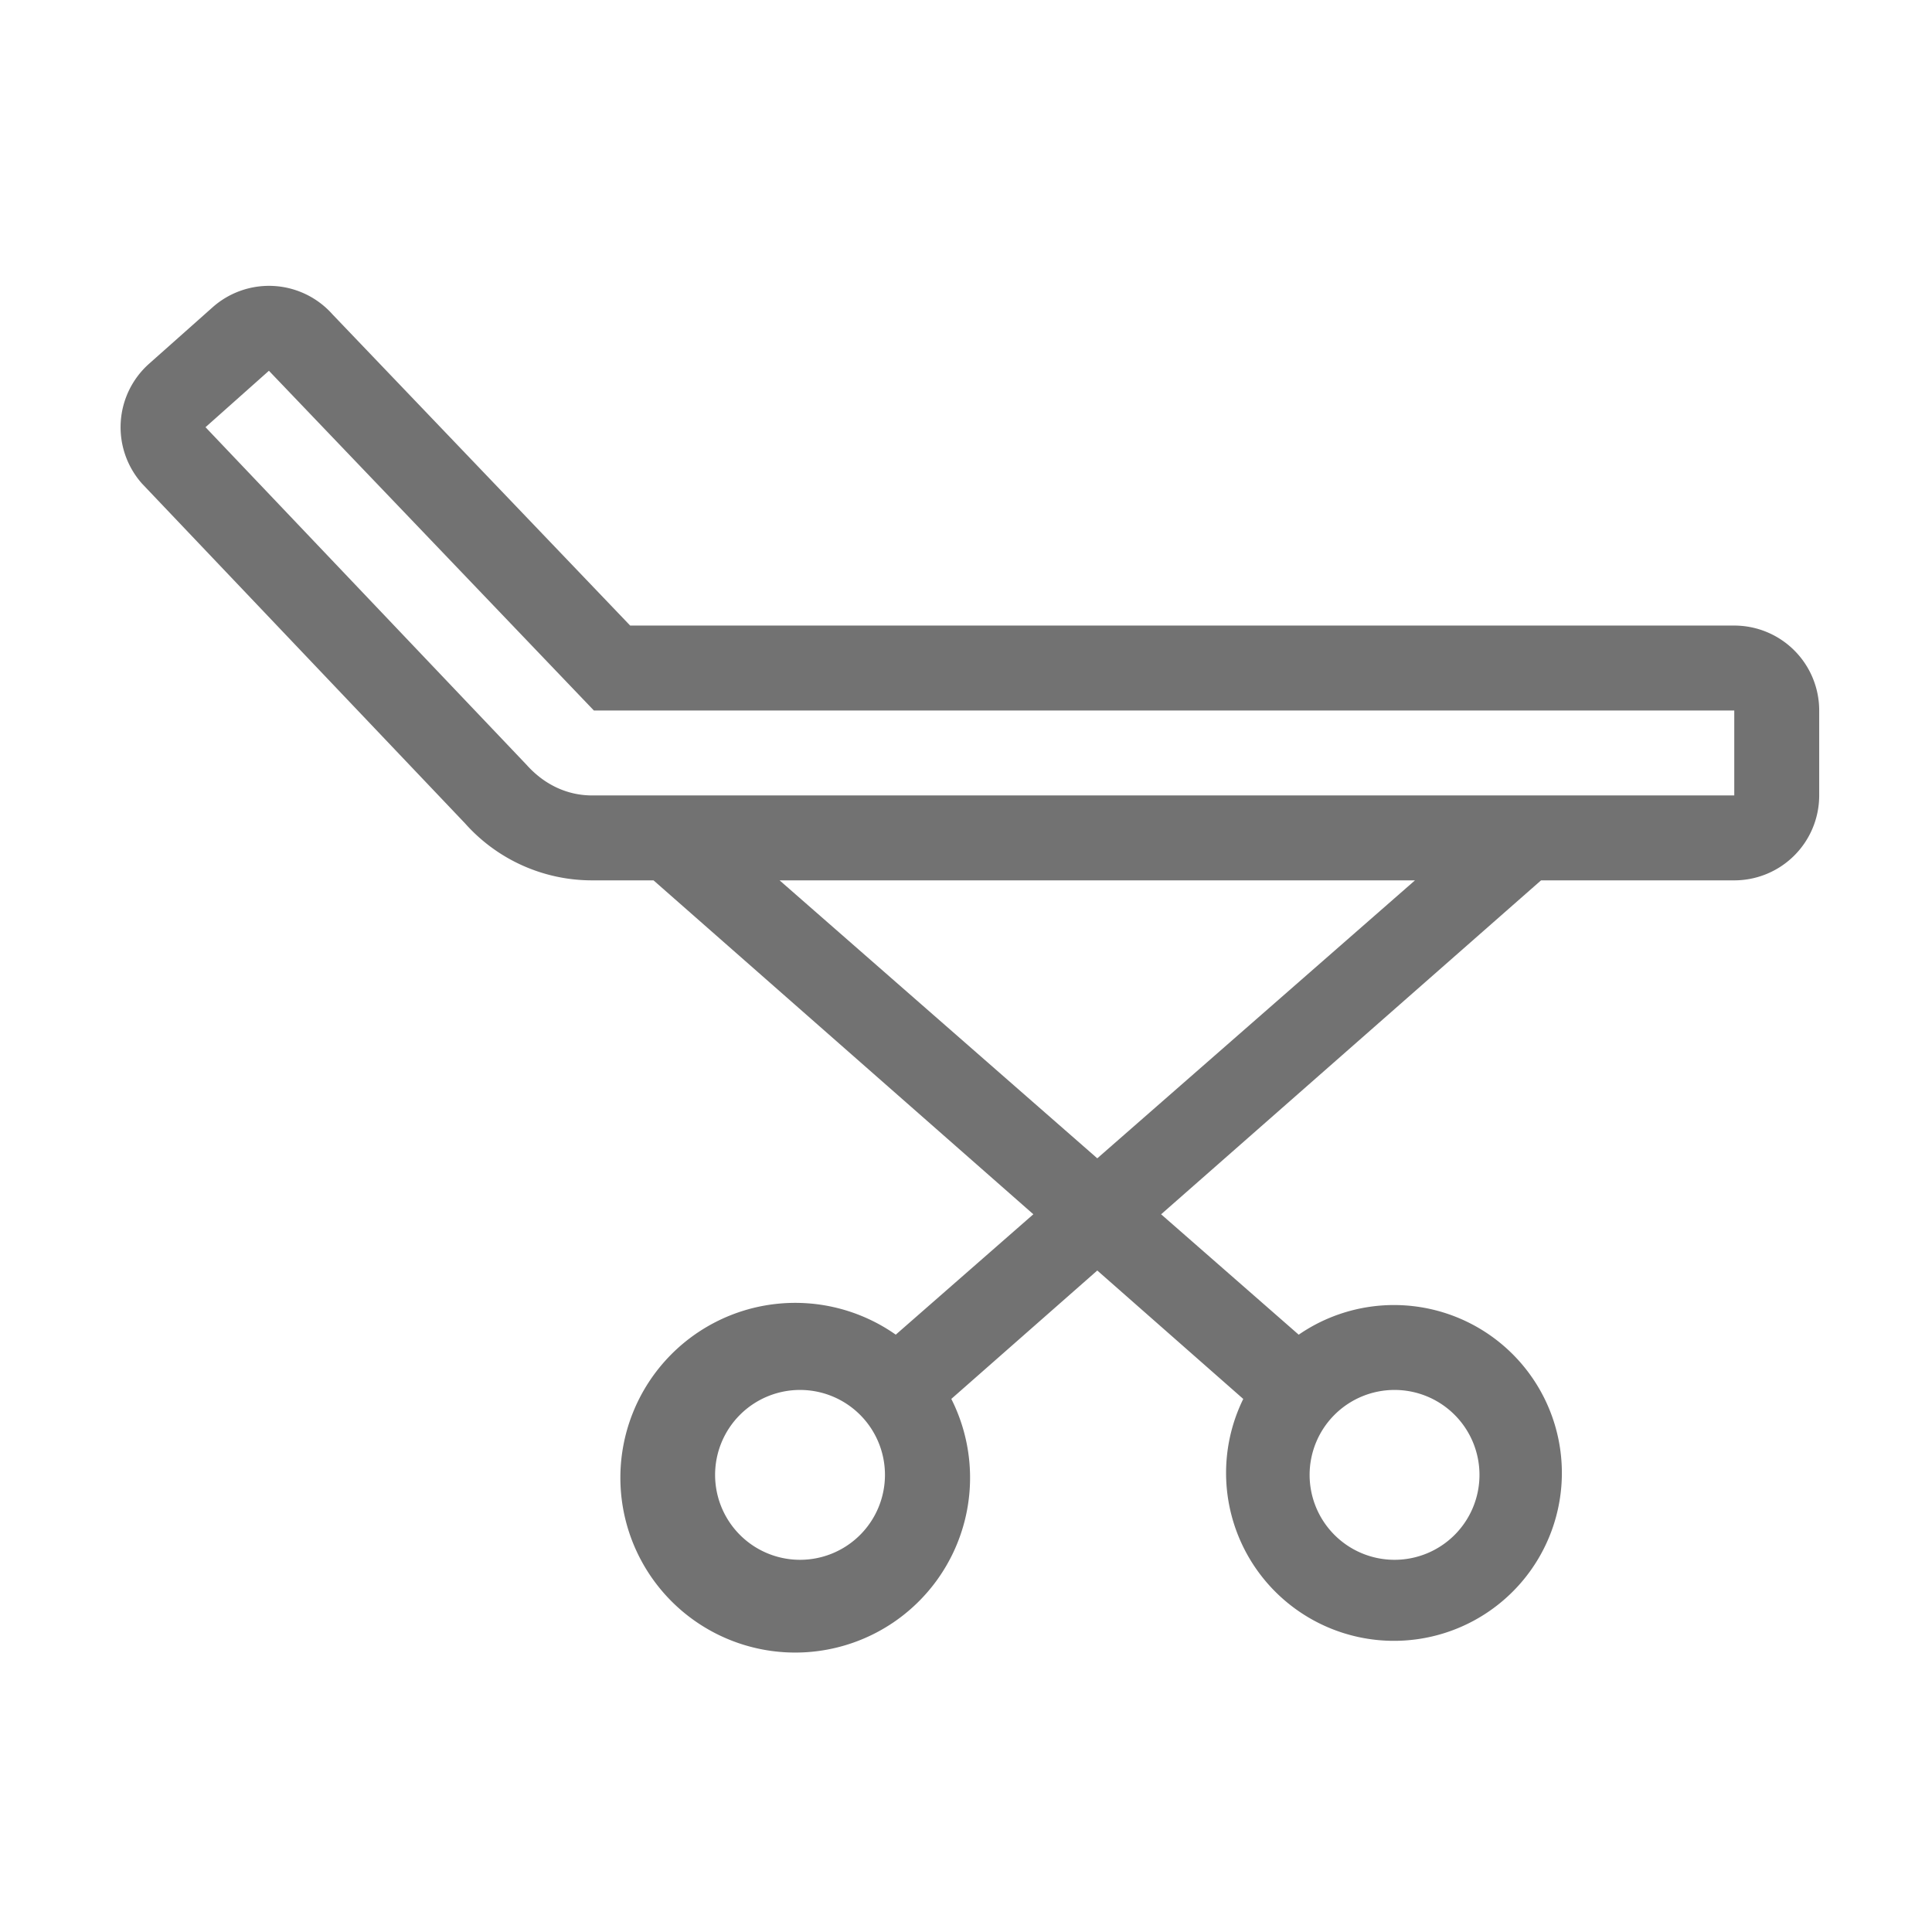 ﻿<?xml version='1.0' encoding='UTF-8'?>
<svg viewBox="-1.997 -4.734 31.997 32" xmlns="http://www.w3.org/2000/svg">
  <g transform="matrix(0.999, 0, 0, 0.999, 0, 0)">
    <g transform="matrix(0.044, 0, 0, 0.044, 0, 0)">
      <path d="M608, 128L192, 128L79.84, 10.74A32 32 0 0 0 34.66, 8.09L10.74, 29.35A32 32 0 0 0 8.08, 74.52L129.78, 202.52A64 64 0 0 0 177.62, 224L200.8, 224L343.91, 349.81L292.07, 395.17A65.88 65.88 0 1 0 313, 419.38L368, 371L423, 419.39A63.26 63.26 0 1 0 443.89, 395.18L392.05, 349.82L535.2, 224L608, 224A32 32 0 0 0 640, 192L640, 160A32 32 0 0 0 608, 128zM256, 480A32 32 0 1 1 288, 448A32 32 0 0 1 256, 480zM480, 416A32 32 0 1 1 448, 448A32 32 0 0 1 480, 416zM368, 328.73L248.3, 224L487.7, 224zM608, 192L177.62, 192C168.48, 192 159.77, 188.08 152.97, 180.47L32, 53.26L55.89, 32L178.33, 160L608, 160z" fill="#727272" fill-opacity="1" class="Black" />
    </g>
  </g>
</svg>